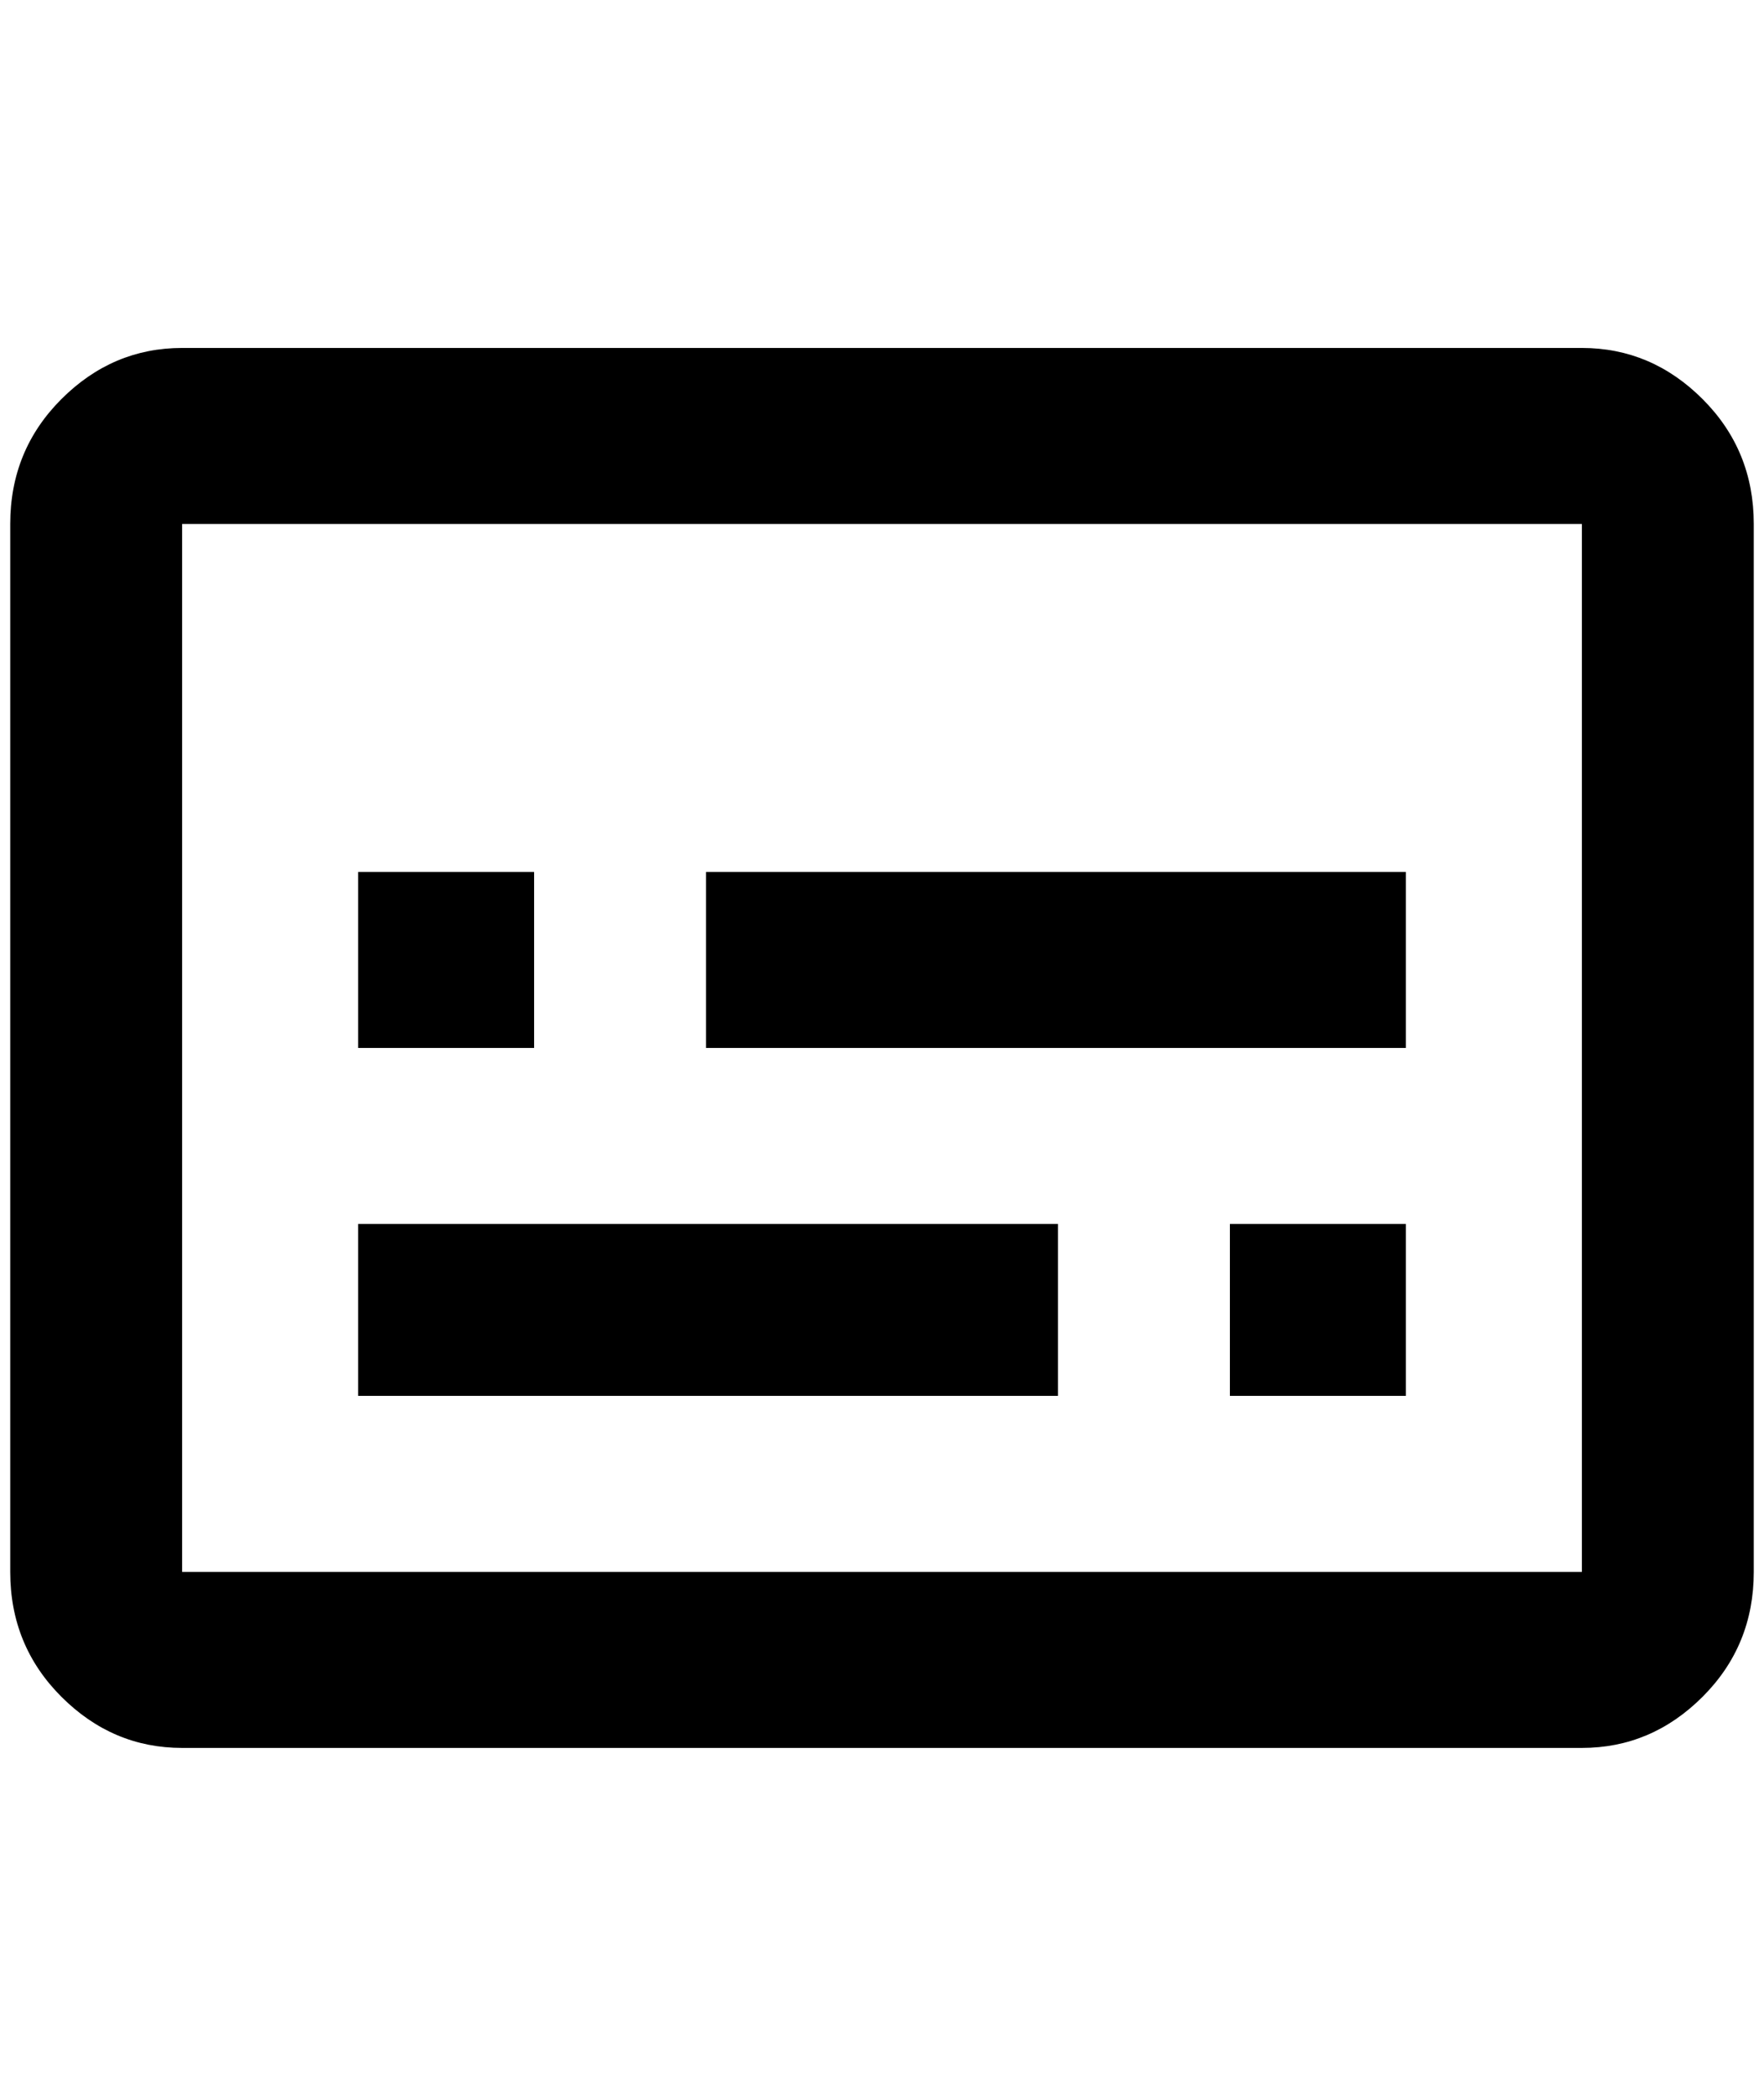 <?xml version="1.0" standalone="no"?>
<!DOCTYPE svg PUBLIC "-//W3C//DTD SVG 1.1//EN" "http://www.w3.org/Graphics/SVG/1.1/DTD/svg11.dtd" >
<svg xmlns="http://www.w3.org/2000/svg" xmlns:xlink="http://www.w3.org/1999/xlink" version="1.1" viewBox="-10 0 1724 2048">
   <path fill="currentColor"
d="M1536 340q68 0 118 50t50 122v1024q0 72 -50 122t-118 50h-1368q-68 0 -118 -50t-50 -122v-1024q0 -72 50 -122t118 -50h1368zM1536 1536v-1024h-1368v1024h1368zM340 852h172v172h-172v-172zM340 1196h684v168h-684v-168zM1192 1196h172v168h-172v-168zM680 852h684v172
h-684v-172z" />
</svg>
